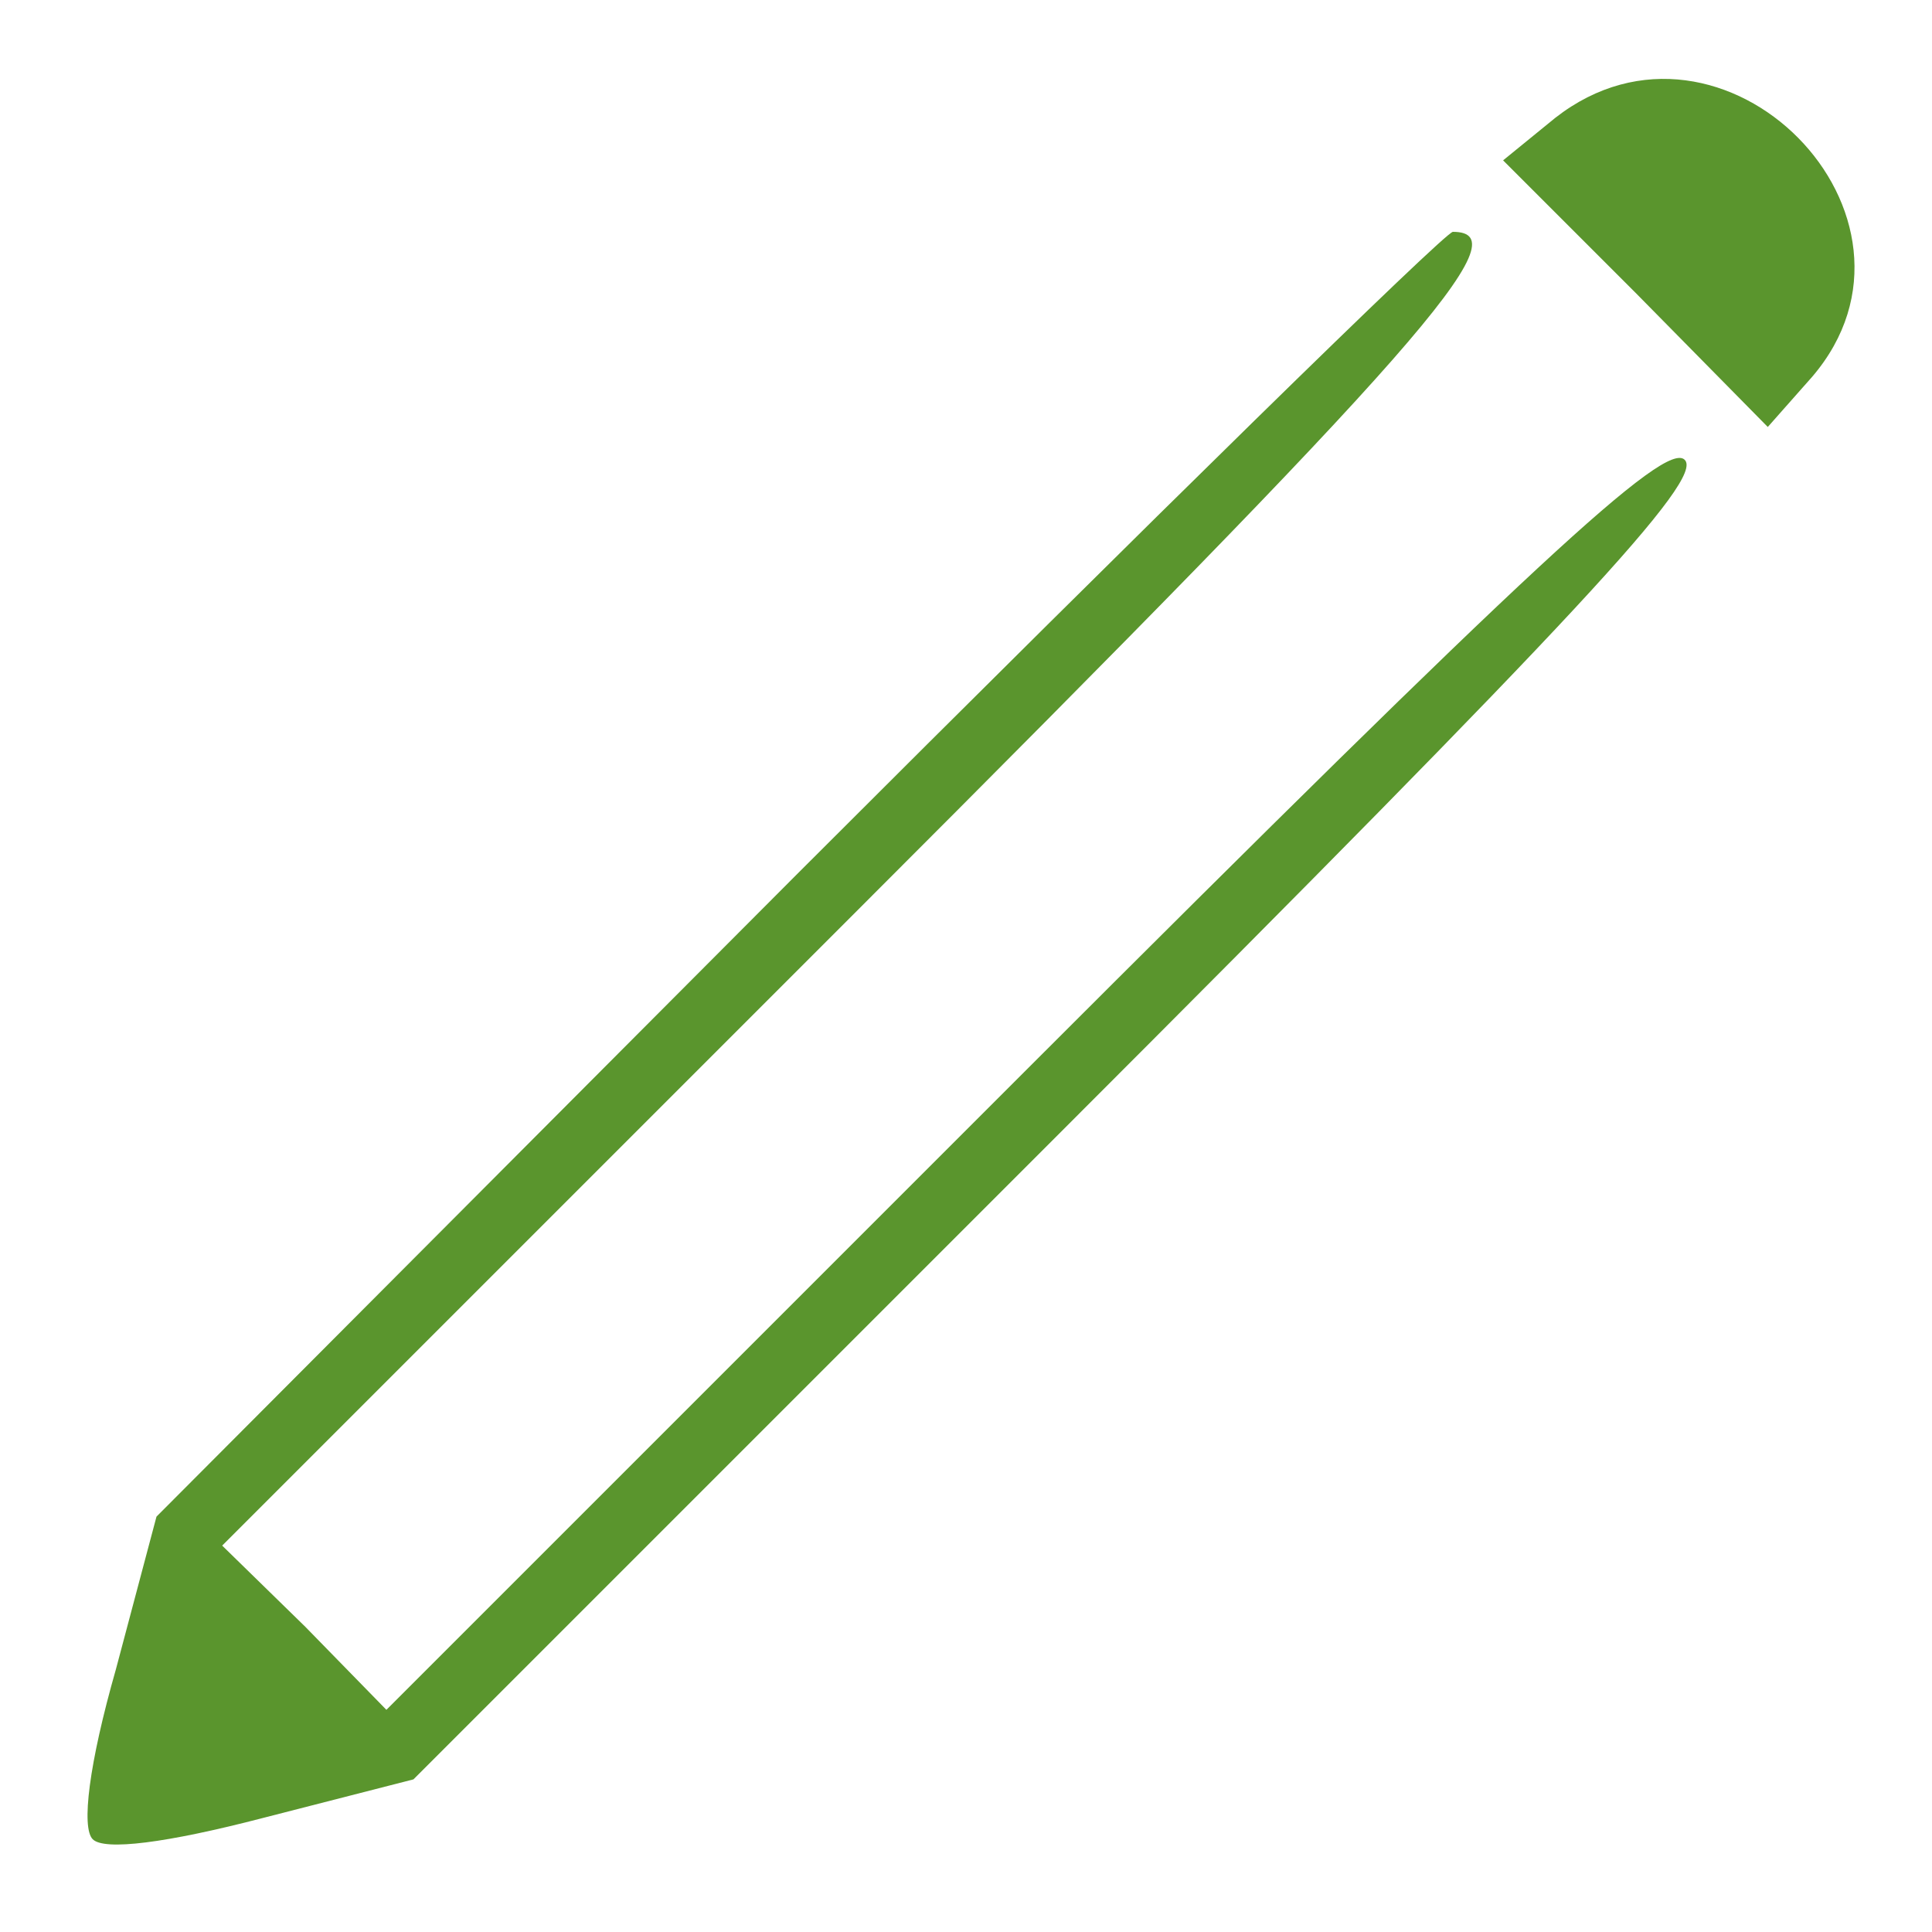 <svg width="50" height="50" viewBox="0 0 50 50" fill="none" xmlns="http://www.w3.org/2000/svg">
<path d="M40.25 3.05L38.9 4.15L42.35 7.6L45.75 11.05L46.9 9.75C50.45 5.6 44.6 -0.35 40.25 3.05Z" fill="#5A952D"/>
<path d="M20.65 22.6L4.05 39.25L3 43.2C2.3 45.65 2.1 47.3 2.4 47.6C2.7 47.9 4.3 47.7 6.8 47.05L10.7 46.05L27.45 29.3C40.85 15.9 44.1 12.4 43.6 11.9C43.1 11.4 39.65 14.6 26.5 27.75L10 44.25L7.9 42.1L5.75 40L22.2 23.55C36.75 9 39.4 6 37.6 6C37.4 6 29.75 13.5 20.65 22.6Z" fill="#5A952D"/>
</svg>
